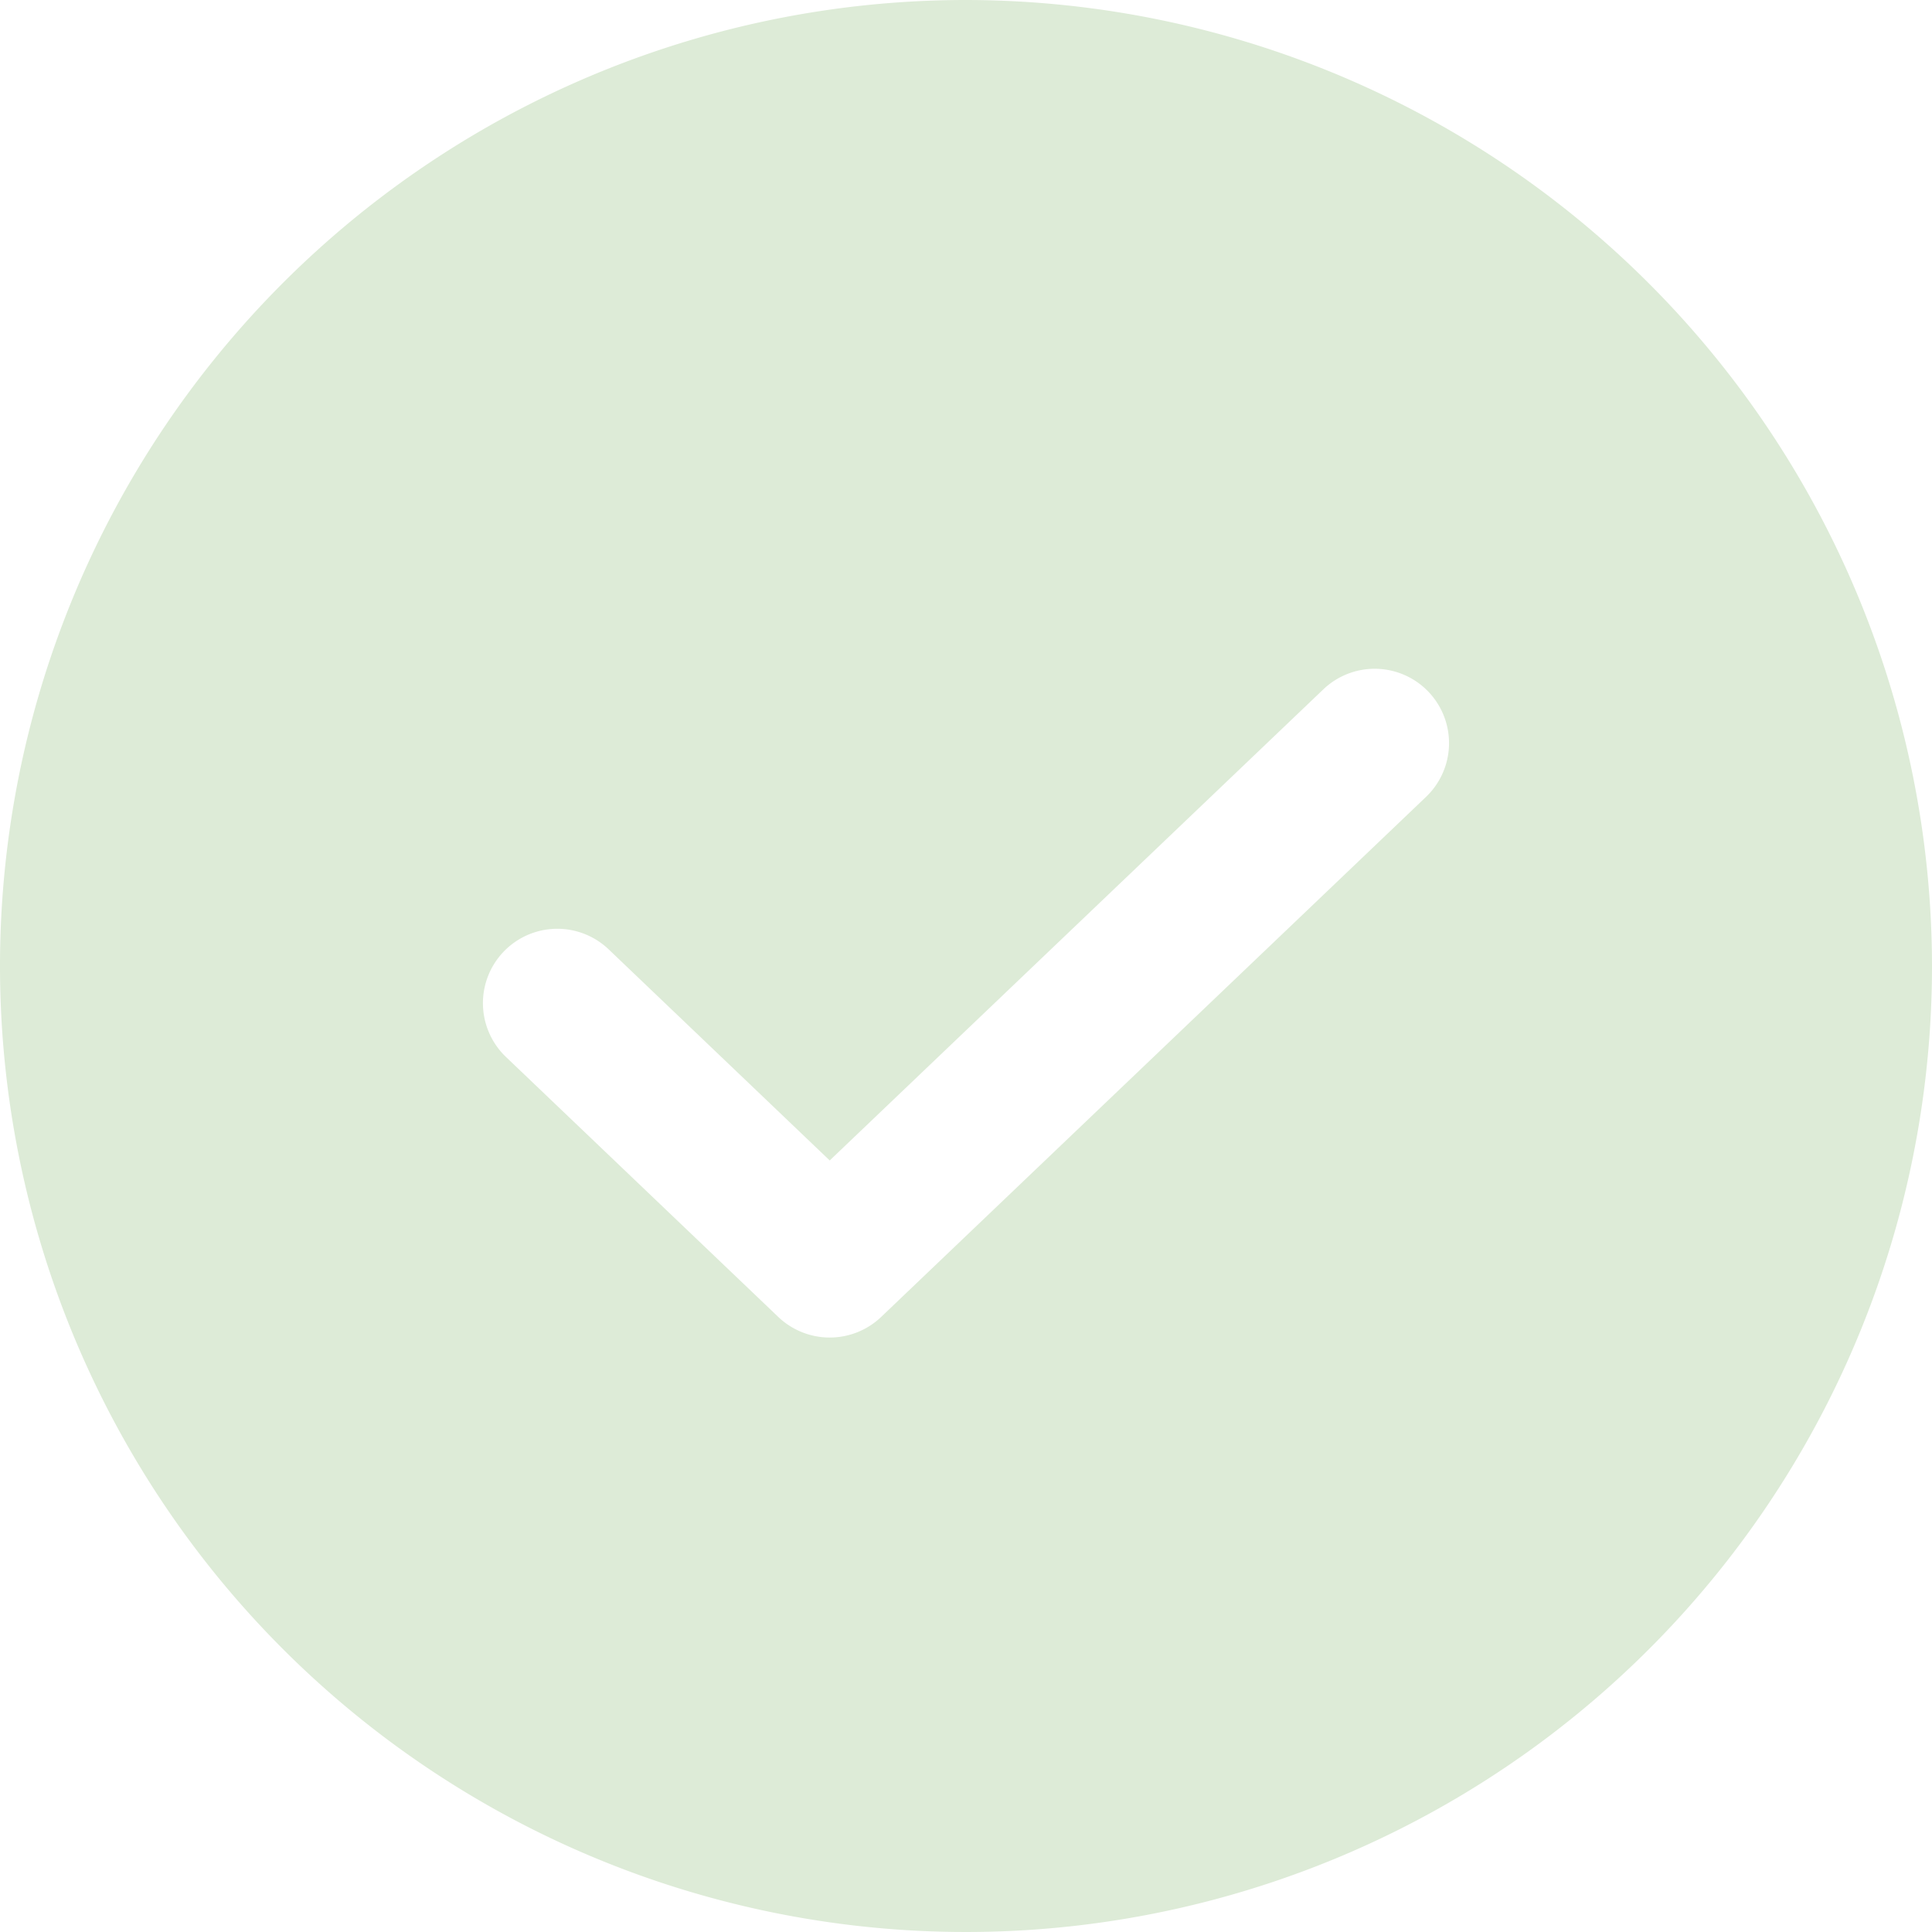 <svg width="26" height="26" fill="none" xmlns="http://www.w3.org/2000/svg"><path d="M13 0a13 13 0 1 0 13 13A13.015 13.015 0 0 0 13 0Zm6.191 10.724-7.334 7a1.003 1.003 0 0 1-1.382 0l-3.666-3.5a1 1 0 0 1 1.382-1.448l2.975 2.841 6.643-6.34a1 1 0 0 1 1.382 1.447Z" fill="#DDEBD7"/></svg>